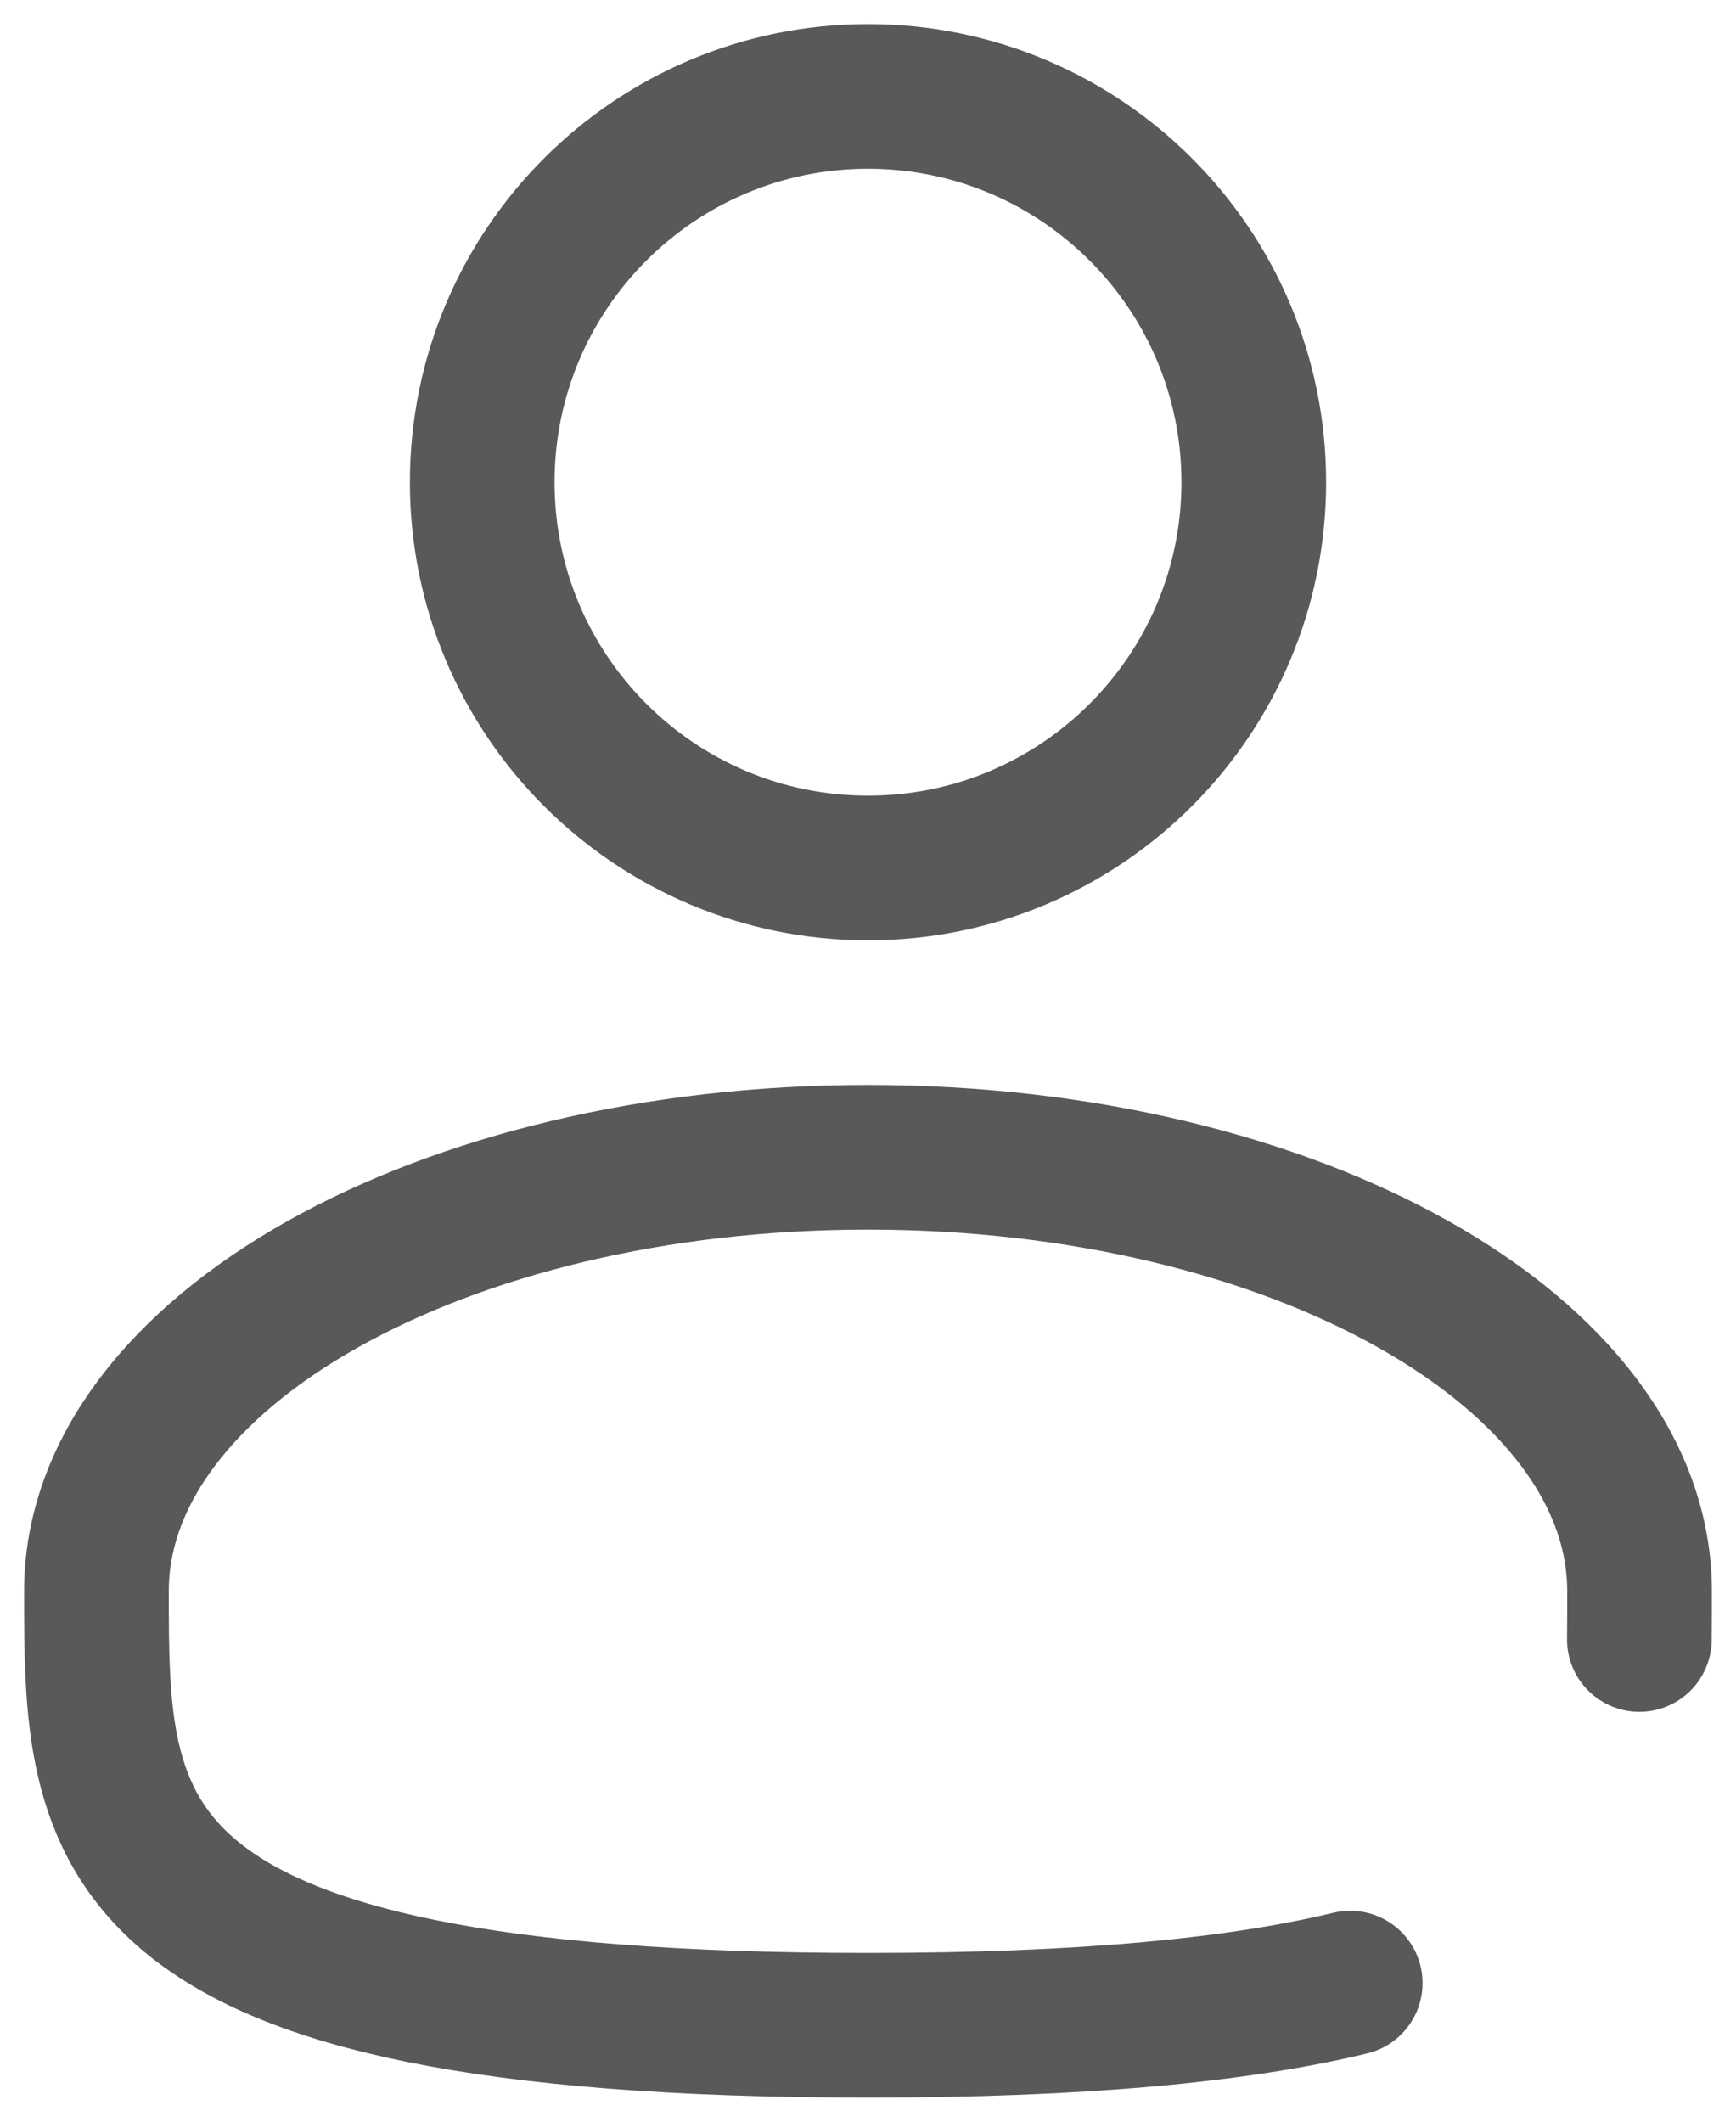 <svg width="18" height="22" viewBox="0 0 18 22" fill="none" xmlns="http://www.w3.org/2000/svg">
<path d="M9 9C11.209 9 13 7.209 13 5C13 2.791 11.209 1 9 1C6.791 1 5 2.791 5 5C5 7.209 6.791 9 9 9Z" stroke="#59595C" stroke-width="1.5"/>
<path d="M16.998 17C17 16.836 17 16.669 17 16.5C17 14.015 13.418 12 9 12C4.582 12 1 14.015 1 16.5C1 18.985 1 21 9 21C11.231 21 12.84 20.843 14 20.563" stroke="#59595C" stroke-width="1.5" stroke-linecap="round"/>
</svg>
